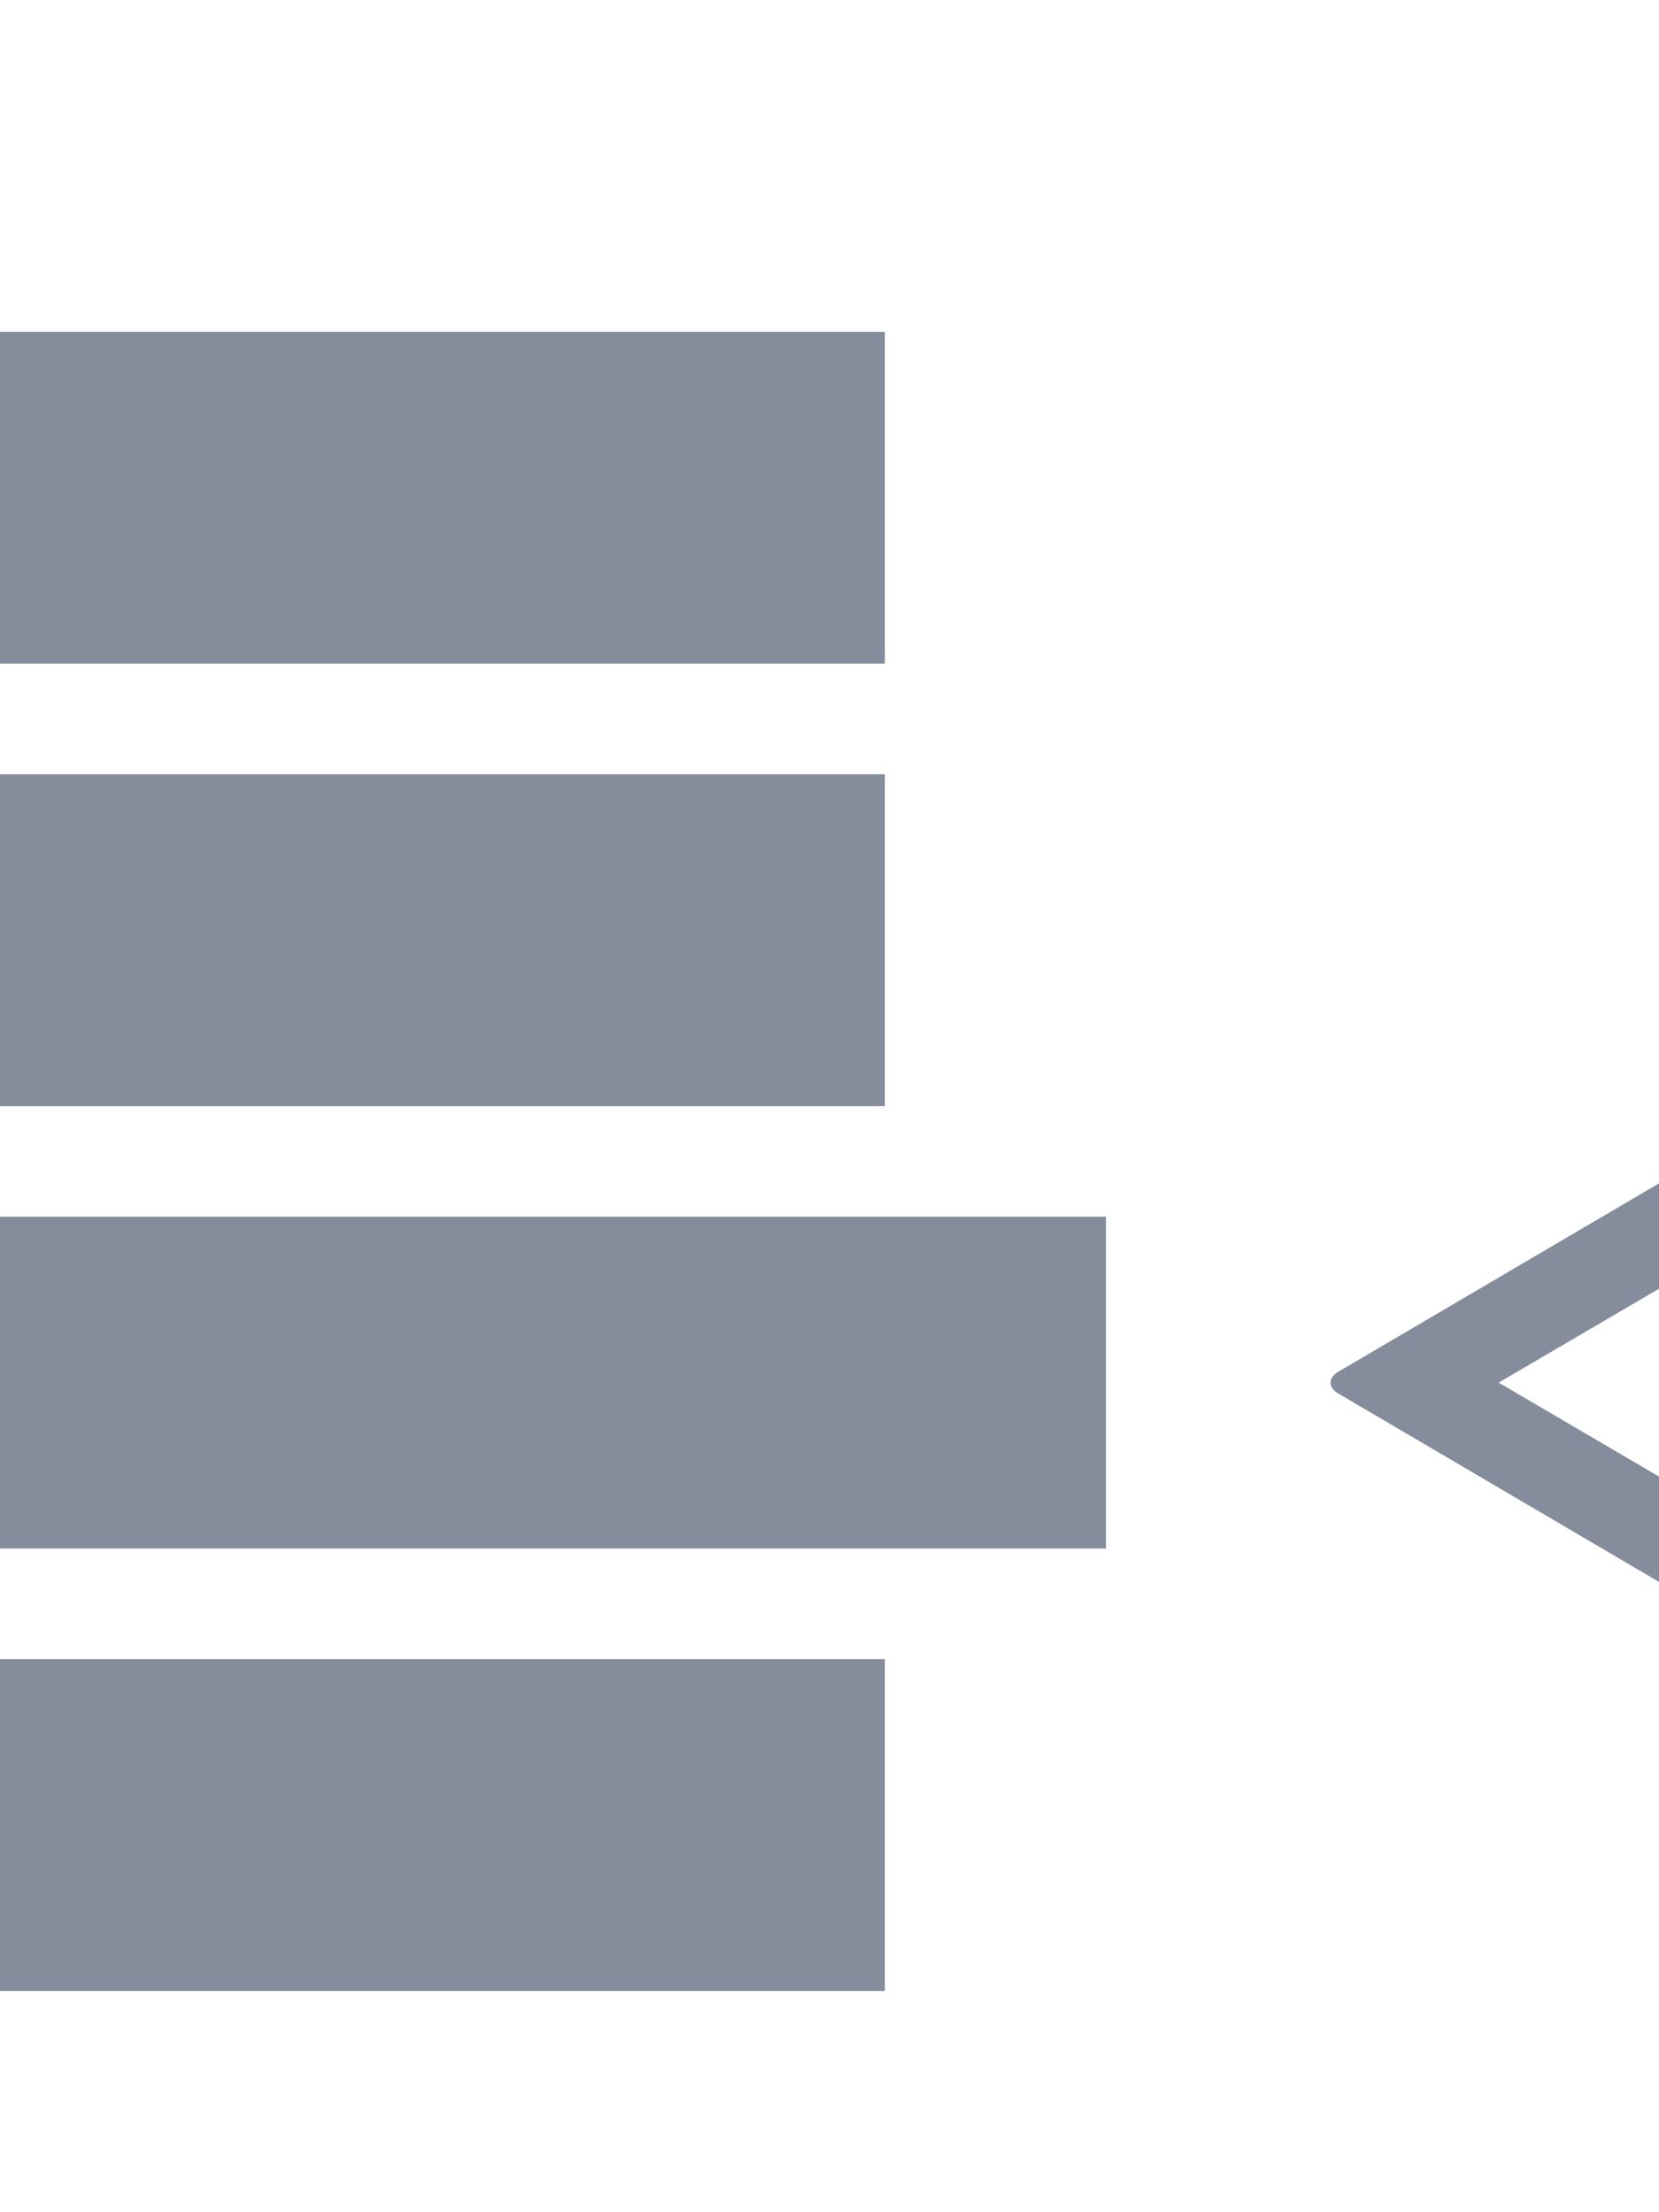 <!-- Generator: Avocode 2.1.0 - http://avocode.com -->
<svg height="20" width="15" xmlns:xlink="http://www.w3.org/1999/xlink" xmlns="http://www.w3.org/2000/svg" viewBox="0 0 15 20">
    <path fill="#858d9c" fill-rule="evenodd" d="M -1 11 L 10 11 L 10 14 L -1 14 L -1 11 Z M -1 11" />
    <path fill="#858d9c" fill-rule="evenodd" d="M 13.55 12.5 L 16.88 10.55 C 16.94 10.51 16.97 10.48 16.97 10.43 C 16.97 10.39 16.94 10.35 16.88 10.32 L 16.46 10.07 C 16.4 10.04 16.34 10.02 16.27 10.02 C 16.19 10.02 16.13 10.04 16.07 10.07 L 12.12 12.39 C 12.06 12.42 12.03 12.46 12.03 12.5 C 12.03 12.54 12.06 12.58 12.12 12.61 L 16.07 14.93 C 16.13 14.96 16.19 14.98 16.27 14.98 C 16.34 14.98 16.4 14.96 16.46 14.93 L 16.88 14.68 C 16.94 14.65 16.97 14.61 16.97 14.57 C 16.97 14.52 16.94 14.49 16.88 14.45 L 13.55 12.5 L 13.55 12.5 Z M 13.55 12.5" />
    <path fill="#858d9c" fill-rule="evenodd" d="M -3 3 L 8 3 L 8 6 L -3 6 L -3 3 Z M -3 3" />
    <path fill="#858d9c" fill-rule="evenodd" d="M -3 7 L 8 7 L 8 10 L -3 10 L -3 7 Z M -3 7" />
    <path fill="#858d9c" fill-rule="evenodd" d="M -3 15 L 8 15 L 8 18 L -3 18 L -3 15 Z M -3 15" />
</svg>